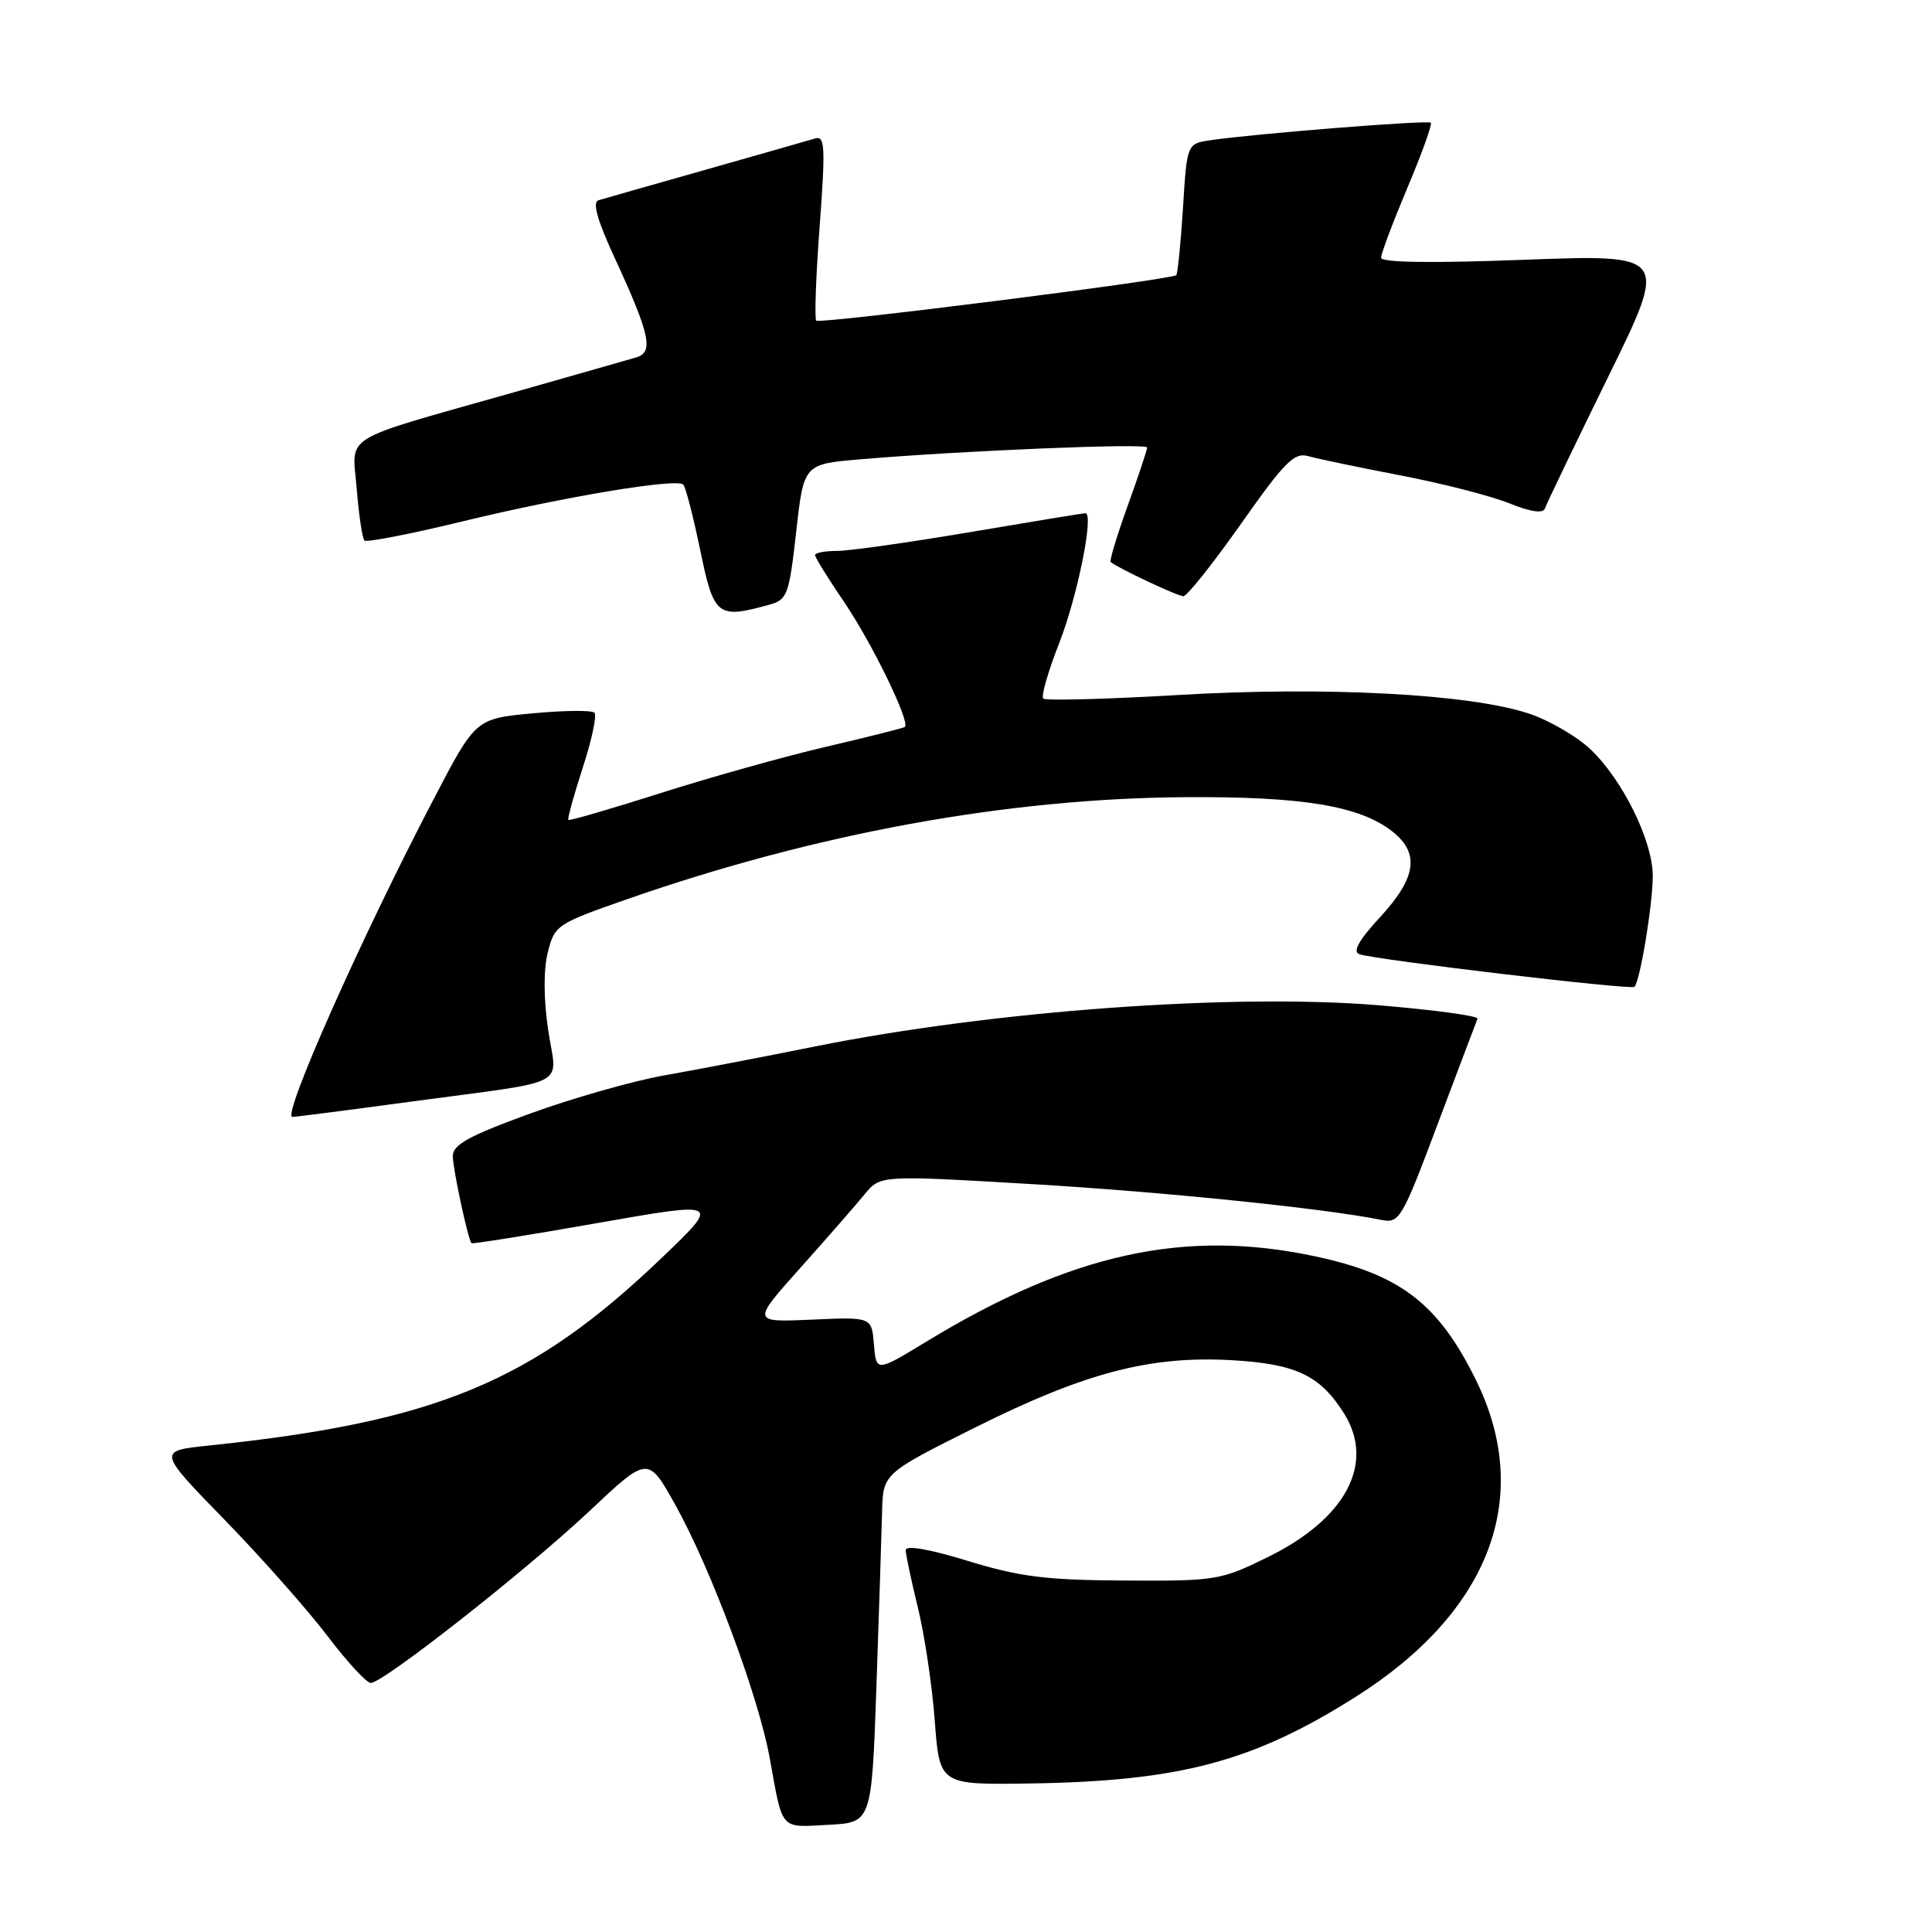<?xml version="1.0" encoding="UTF-8" standalone="no"?>
<!DOCTYPE svg PUBLIC "-//W3C//DTD SVG 1.1//EN" "http://www.w3.org/Graphics/SVG/1.1/DTD/svg11.dtd" >
<svg xmlns="http://www.w3.org/2000/svg" xmlns:xlink="http://www.w3.org/1999/xlink" version="1.1" viewBox="0 0 256 256">
 <g >
 <path fill="currentColor"
d=" M 116.13 223.50 C 116.47 213.60 116.81 203.19 116.88 200.37 C 117.00 195.25 117.00 195.25 129.25 189.13 C 143.75 181.89 152.36 179.63 163.17 180.23 C 171.70 180.71 174.92 182.23 178.10 187.30 C 182.23 193.90 178.35 201.23 168.04 206.30 C 161.74 209.40 161.15 209.50 149.02 209.43 C 138.59 209.37 135.12 208.94 128.25 206.83 C 123.13 205.26 120.01 204.72 120.01 205.40 C 120.02 206.01 120.75 209.43 121.62 213.00 C 122.50 216.57 123.51 223.32 123.86 228.00 C 124.50 236.50 124.50 236.50 136.44 236.32 C 156.31 236.02 166.01 233.45 179.59 224.87 C 197.45 213.59 203.23 198.34 195.54 182.80 C 190.55 172.70 185.52 168.85 174.16 166.45 C 156.95 162.80 141.95 166.10 122.80 177.74 C 116.11 181.81 116.11 181.81 115.80 178.15 C 115.50 174.50 115.50 174.50 107.55 174.86 C 99.61 175.21 99.61 175.21 106.05 168.00 C 109.60 164.03 113.43 159.64 114.57 158.25 C 116.64 155.72 116.64 155.72 136.57 156.89 C 154.08 157.92 175.46 160.11 183.02 161.64 C 185.44 162.12 185.75 161.59 190.52 148.89 C 193.26 141.60 195.63 135.34 195.78 134.98 C 195.93 134.62 190.08 133.82 182.78 133.21 C 163.44 131.60 131.60 133.92 108.00 138.66 C 101.12 140.05 92.12 141.77 88.00 142.50 C 83.88 143.23 75.89 145.50 70.25 147.55 C 62.11 150.51 60.00 151.68 60.00 153.20 C 60.00 154.84 61.97 164.05 62.47 164.73 C 62.56 164.86 70.03 163.67 79.06 162.08 C 95.49 159.19 95.49 159.19 87.74 166.62 C 70.52 183.12 57.81 188.40 27.69 191.54 C 20.87 192.25 20.87 192.25 29.75 201.37 C 34.63 206.39 40.76 213.31 43.37 216.75 C 45.98 220.19 48.57 223.00 49.13 223.00 C 50.78 223.00 69.69 208.13 78.10 200.23 C 85.86 192.92 85.86 192.92 89.46 199.36 C 94.18 207.80 100.53 224.82 102.00 233.00 C 103.75 242.67 103.28 242.14 109.74 241.80 C 115.50 241.50 115.50 241.50 116.13 223.50 Z  M 54.47 145.97 C 75.99 143.07 73.79 144.21 72.64 136.50 C 72.03 132.43 72.01 128.53 72.58 126.22 C 73.48 122.60 73.76 122.41 83.00 119.18 C 108.02 110.44 133.42 105.79 157.00 105.63 C 172.56 105.52 180.18 106.78 184.49 110.17 C 188.15 113.05 187.69 116.30 182.88 121.51 C 180.03 124.60 179.19 126.12 180.13 126.44 C 182.40 127.20 216.13 131.20 216.57 130.76 C 217.32 130.02 219.00 119.81 219.00 116.06 C 219.00 111.45 215.04 103.38 210.77 99.31 C 208.97 97.59 205.30 95.46 202.61 94.56 C 194.80 91.95 175.69 90.94 156.14 92.09 C 146.59 92.65 138.53 92.86 138.23 92.56 C 137.93 92.26 138.89 88.93 140.37 85.16 C 142.78 79.00 144.99 68.00 143.82 68.00 C 143.56 68.00 136.72 69.12 128.60 70.50 C 120.48 71.87 112.53 73.00 110.92 73.00 C 109.31 73.00 108.00 73.25 108.00 73.55 C 108.00 73.86 109.74 76.67 111.87 79.80 C 115.60 85.30 120.68 95.77 119.89 96.33 C 119.67 96.48 115.00 97.66 109.50 98.94 C 104.00 100.22 94.12 102.99 87.53 105.09 C 80.95 107.18 75.45 108.79 75.31 108.64 C 75.17 108.50 76.03 105.39 77.22 101.72 C 78.41 98.06 79.11 94.78 78.77 94.44 C 78.43 94.09 74.75 94.13 70.59 94.52 C 63.02 95.23 63.02 95.23 57.47 105.87 C 47.86 124.25 37.30 148.00 38.74 148.00 C 39.12 148.00 46.20 147.09 54.47 145.97 Z  M 102.00 80.11 C 104.32 79.46 104.57 78.78 105.50 70.46 C 106.50 61.50 106.50 61.50 114.00 60.86 C 127.54 59.71 152.00 58.70 152.00 59.30 C 152.00 59.62 150.84 63.10 149.42 67.03 C 148.00 70.96 146.99 74.31 147.17 74.47 C 148.06 75.24 156.03 79.00 156.80 79.00 C 157.29 79.00 160.72 74.68 164.44 69.41 C 170.20 61.22 171.50 59.91 173.34 60.44 C 174.53 60.78 180.00 61.92 185.50 62.98 C 191.00 64.03 197.49 65.69 199.93 66.67 C 202.88 67.85 204.47 68.08 204.72 67.35 C 204.92 66.75 208.68 58.93 213.07 49.98 C 221.06 33.71 221.06 33.71 202.03 34.42 C 189.67 34.89 183.00 34.79 183.00 34.15 C 183.00 33.60 184.57 29.44 186.48 24.90 C 188.40 20.35 189.80 16.47 189.59 16.26 C 189.22 15.89 166.39 17.70 160.39 18.58 C 157.28 19.04 157.28 19.04 156.75 27.58 C 156.45 32.28 156.05 36.27 155.86 36.46 C 155.23 37.07 108.62 42.95 108.16 42.49 C 107.91 42.24 108.11 36.61 108.61 29.97 C 109.39 19.43 109.31 17.95 108.00 18.35 C 107.17 18.60 100.65 20.46 93.50 22.49 C 86.35 24.51 79.96 26.34 79.29 26.54 C 78.47 26.79 79.16 29.24 81.47 34.22 C 86.12 44.29 86.64 46.67 84.33 47.35 C 83.33 47.65 75.97 49.74 68.00 52.01 C 44.70 58.62 46.68 57.40 47.27 64.80 C 47.55 68.27 48.01 71.34 48.29 71.62 C 48.56 71.90 54.35 70.77 61.15 69.12 C 74.62 65.84 89.66 63.33 90.54 64.21 C 90.85 64.52 91.85 68.42 92.78 72.88 C 94.60 81.69 95.04 82.04 102.00 80.11 Z "/>
</g>
</svg>